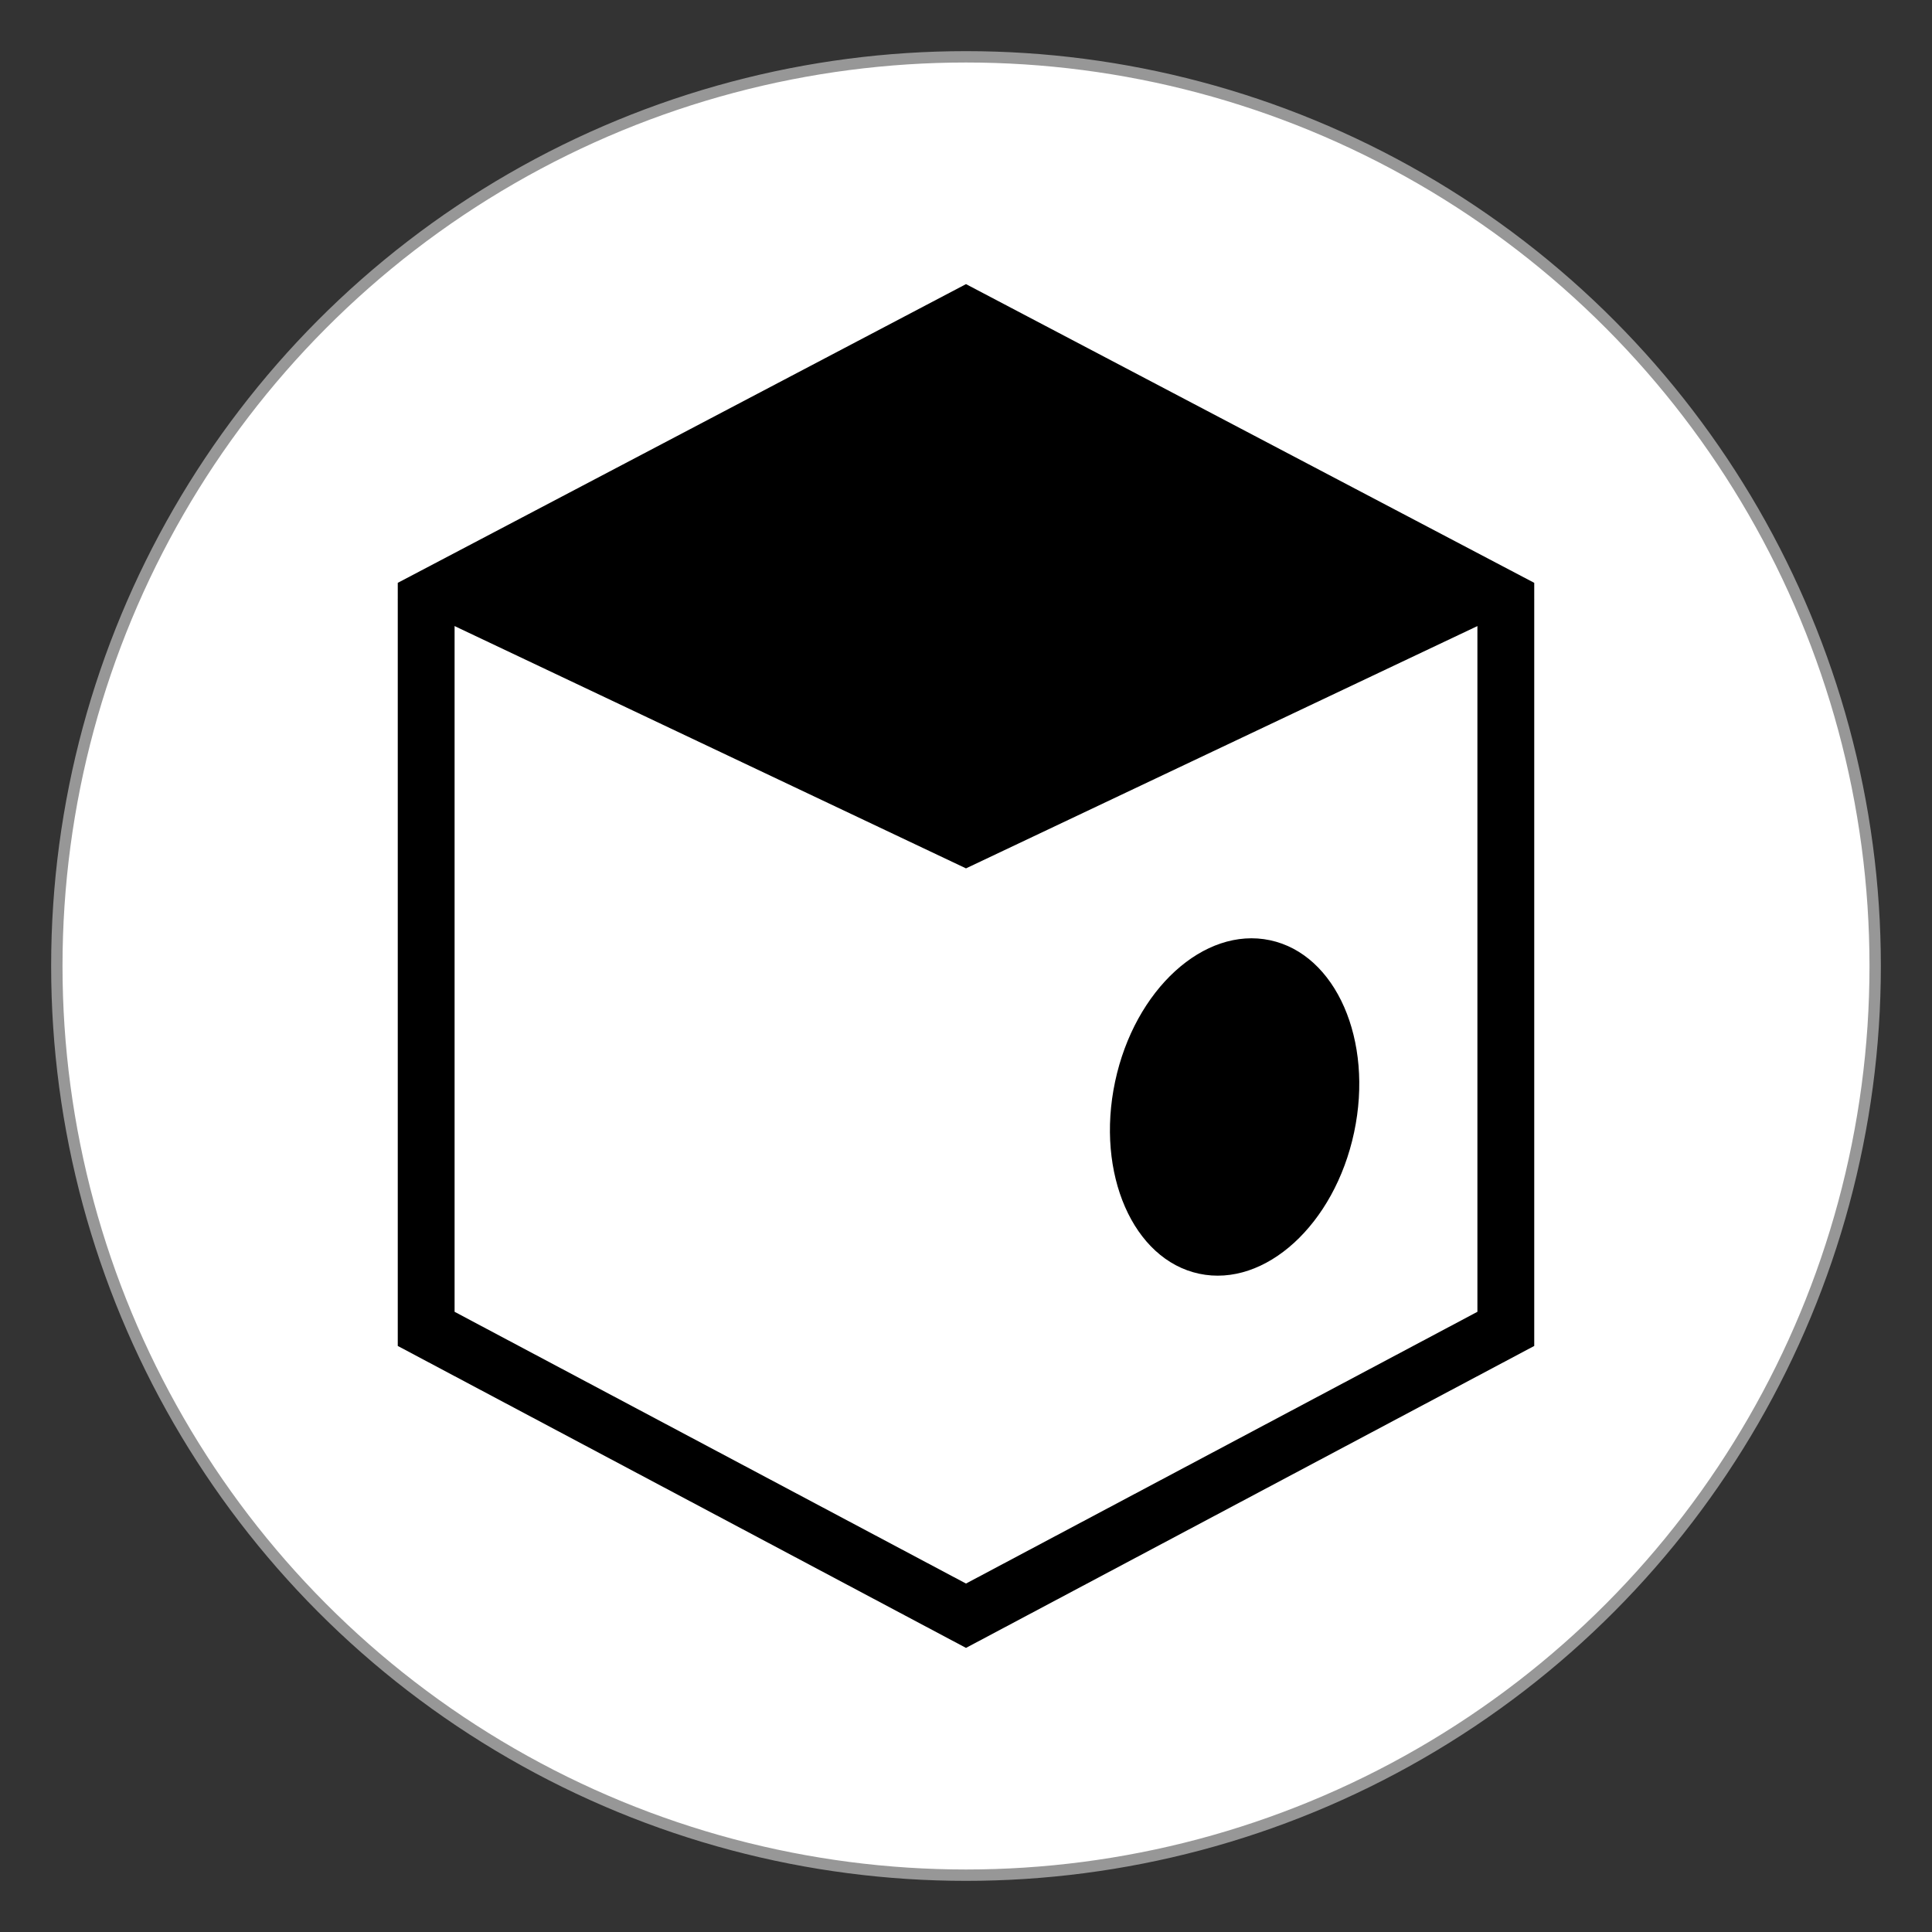 <?xml version="1.0" encoding="UTF-8"?>
<svg width="34px" height="34px" viewBox="0 0 34 34" version="1.1" xmlns="http://www.w3.org/2000/svg" xmlns:xlink="http://www.w3.org/1999/xlink">
    <rect x="0" y="0" width="34" height="34" fill="#333333" stroke="none"/>
    <title>LOOT-COIN-LOGO</title>
    <g id="Page-1" stroke="none" stroke-width="1" fill="none" fill-rule="evenodd">
        <g id="LOOT-COIN-LOGO" transform="translate(1, 1)" fill-rule="nonzero">
            <circle id="Oval" stroke="#979797" stroke-width="0.2" fill="#FFFFFF" cx="16" cy="16" r="16"></circle>
            <polygon id="Rectangle" stroke="#000000" fill="#FFFFFF" points="16 4.565 25.5 9.559 25.5 22.386 16 27.434 6.5 22.386 6.5 9.559"></polygon>
            <ellipse id="Oval" fill="#000000" transform="translate(20.727, 18.481) rotate(12) translate(-20.727, -18.481) " cx="20.727" cy="18.481" rx="2.15" ry="3"></ellipse>
            <polygon id="Rectangle" fill="#000000" points="16.036 4.807 26 9.544 16 14.282 6 9.544"></polygon>
        </g>
    </g>
</svg>